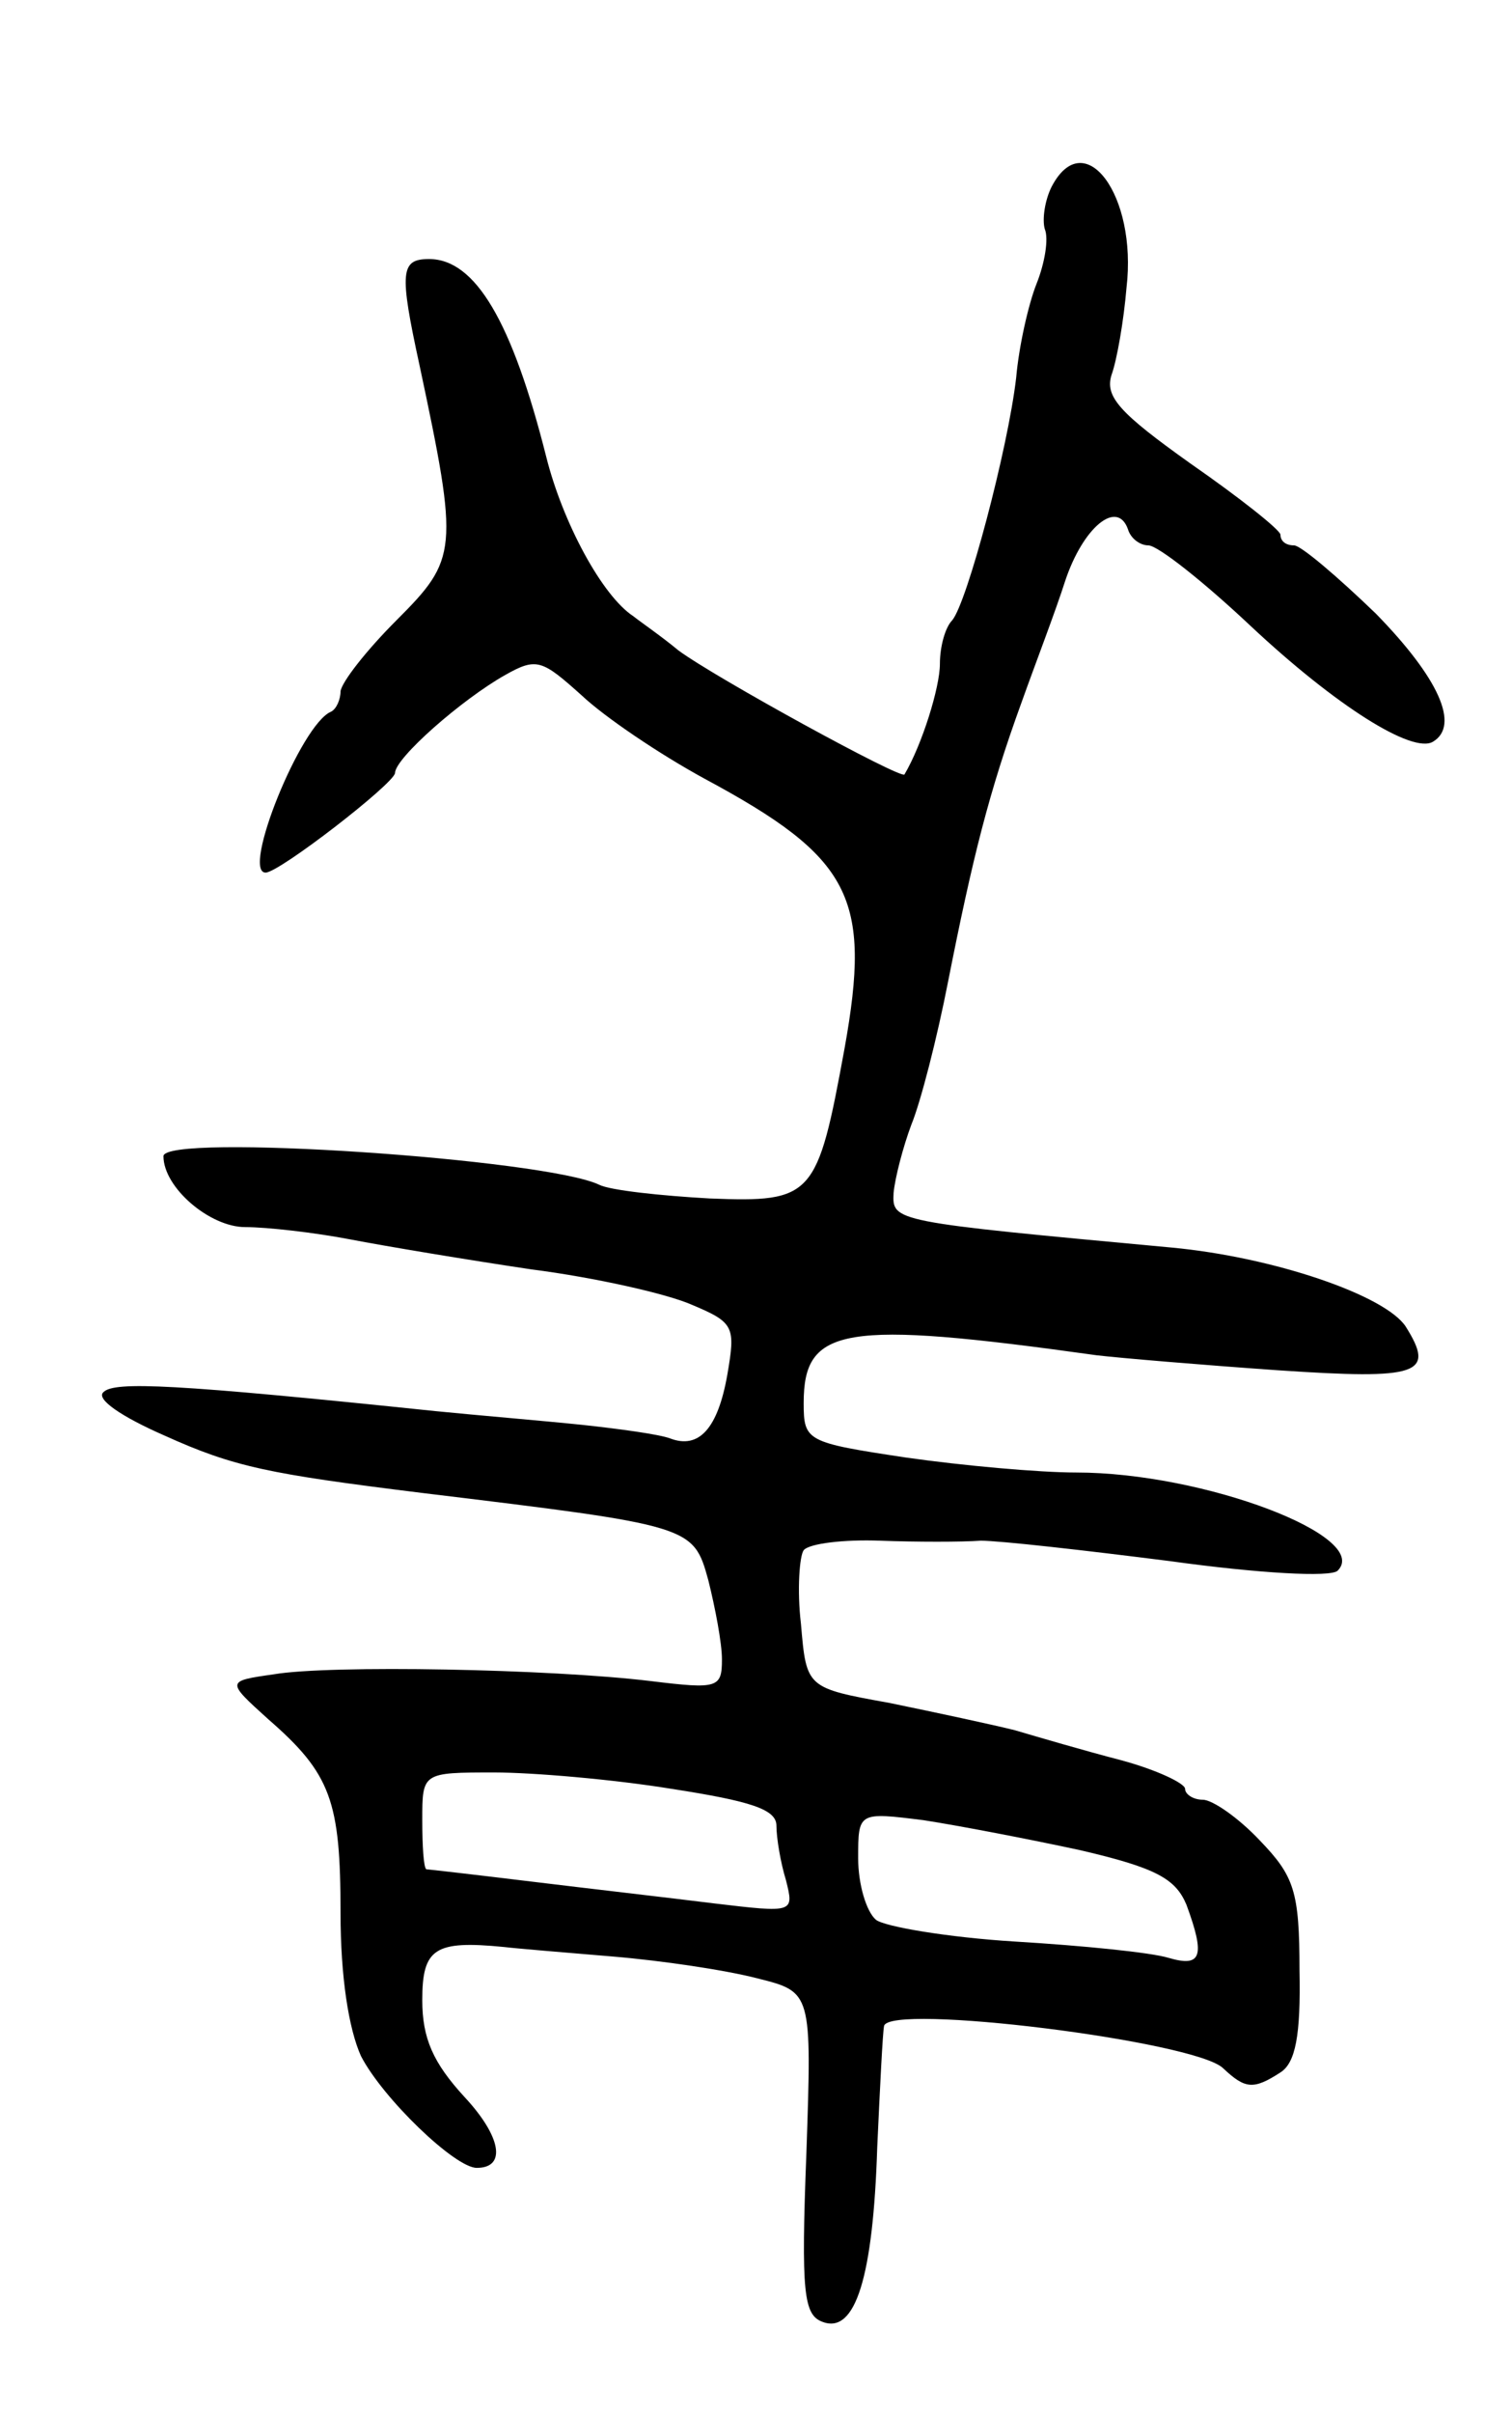 <svg version="1.0" xmlns="http://www.w3.org/2000/svg"
 width="111pt" height="177pt" viewBox="0 0 111 177"
 preserveAspectRatio="xMidYMid meet">
<g transform="translate(0,177) scale(0.1,-0.1)"
fill="#000000" stroke="none">
<path d="M772 1633 c-5 -10 -7 -24 -5 -31 3 -7 0 -25 -6 -40 -6 -15 -13 -46
-15 -69 -6 -52 -36 -165 -47 -178 -5 -5 -9 -19 -9 -32 0 -17 -13 -59 -26 -81
-2 -4 -139 71 -166 91 -12 10 -28 21 -33 25 -23 15 -52 69 -64 117 -25 99 -52
145 -86 145 -21 0 -22 -9 -7 -78 29 -136 28 -142 -17 -187 -22 -22 -40 -45
-41 -52 0 -6 -3 -13 -7 -15 -22 -9 -66 -118 -48 -118 10 0 94 65 95 73 0 11
49 54 81 72 23 13 27 11 56 -15 17 -16 57 -43 90 -61 108 -58 123 -87 103
-198 -20 -109 -23 -113 -99 -110 -36 2 -73 6 -81 10 -39 19 -320 38 -320 21 0
-23 34 -52 60 -52 16 0 51 -4 77 -9 26 -5 86 -15 133 -22 47 -6 100 -18 118
-26 31 -13 32 -16 26 -51 -7 -40 -21 -55 -42 -47 -8 3 -37 7 -65 10 -29 3 -77
7 -107 10 -192 20 -236 22 -244 14 -6 -5 13 -18 45 -32 51 -23 76 -28 189 -42
198 -24 199 -24 210 -64 5 -20 10 -46 10 -58 0 -21 -3 -22 -52 -16 -74 9 -236
12 -277 5 -35 -5 -35 -5 -4 -33 46 -40 53 -60 53 -142 0 -47 6 -85 15 -105 16
-31 69 -82 85 -82 22 0 18 23 -9 52 -23 25 -31 43 -31 71 0 38 9 44 60 39 8
-1 44 -4 80 -7 36 -3 83 -10 106 -16 40 -10 40 -10 36 -128 -4 -103 -2 -119
12 -124 24 -9 37 33 40 128 2 44 4 84 5 89 3 17 229 -11 249 -31 16 -15 22
-16 42 -3 11 7 15 27 14 75 0 58 -4 69 -29 95 -16 17 -35 30 -42 30 -7 0 -13
4 -13 8 0 4 -21 14 -47 21 -27 7 -61 17 -78 22 -16 4 -58 13 -92 20 -61 11
-61 11 -65 58 -3 25 -1 50 2 54 4 5 30 8 56 7 27 -1 60 -1 74 0 14 0 76 -7
139 -15 65 -9 118 -12 123 -7 25 25 -98 72 -192 72 -27 0 -83 5 -125 11 -73
11 -75 12 -75 40 0 56 29 61 215 35 17 -2 76 -7 133 -11 104 -7 116 -3 94 32
-15 23 -97 51 -172 58 -205 19 -205 19 -204 40 1 11 7 34 13 50 7 17 19 64 27
105 18 91 30 139 54 205 10 28 25 67 32 89 13 39 38 60 46 38 2 -7 9 -12 15
-12 7 0 41 -27 75 -59 63 -59 119 -94 134 -85 20 12 4 47 -42 94 -28 27 -55
50 -60 50 -6 0 -10 3 -10 8 -1 4 -30 27 -66 52 -52 37 -63 49 -58 65 4 11 9
40 11 64 8 68 -31 120 -55 74z m-279 -1175 c58 -9 77 -15 77 -27 0 -9 3 -27 7
-40 6 -24 6 -24 -53 -17 -32 4 -93 11 -134 16 -41 5 -76 9 -77 9 -2 1 -3 17
-3 36 0 35 0 35 53 35 28 0 87 -5 130 -12z m300 -45 c56 -13 70 -21 78 -40 14
-38 11 -46 -13 -39 -13 4 -63 9 -113 12 -49 3 -96 11 -102 16 -7 6 -13 26 -13
45 0 34 0 34 48 28 26 -4 78 -14 115 -22z"/>
</g>
</svg>

